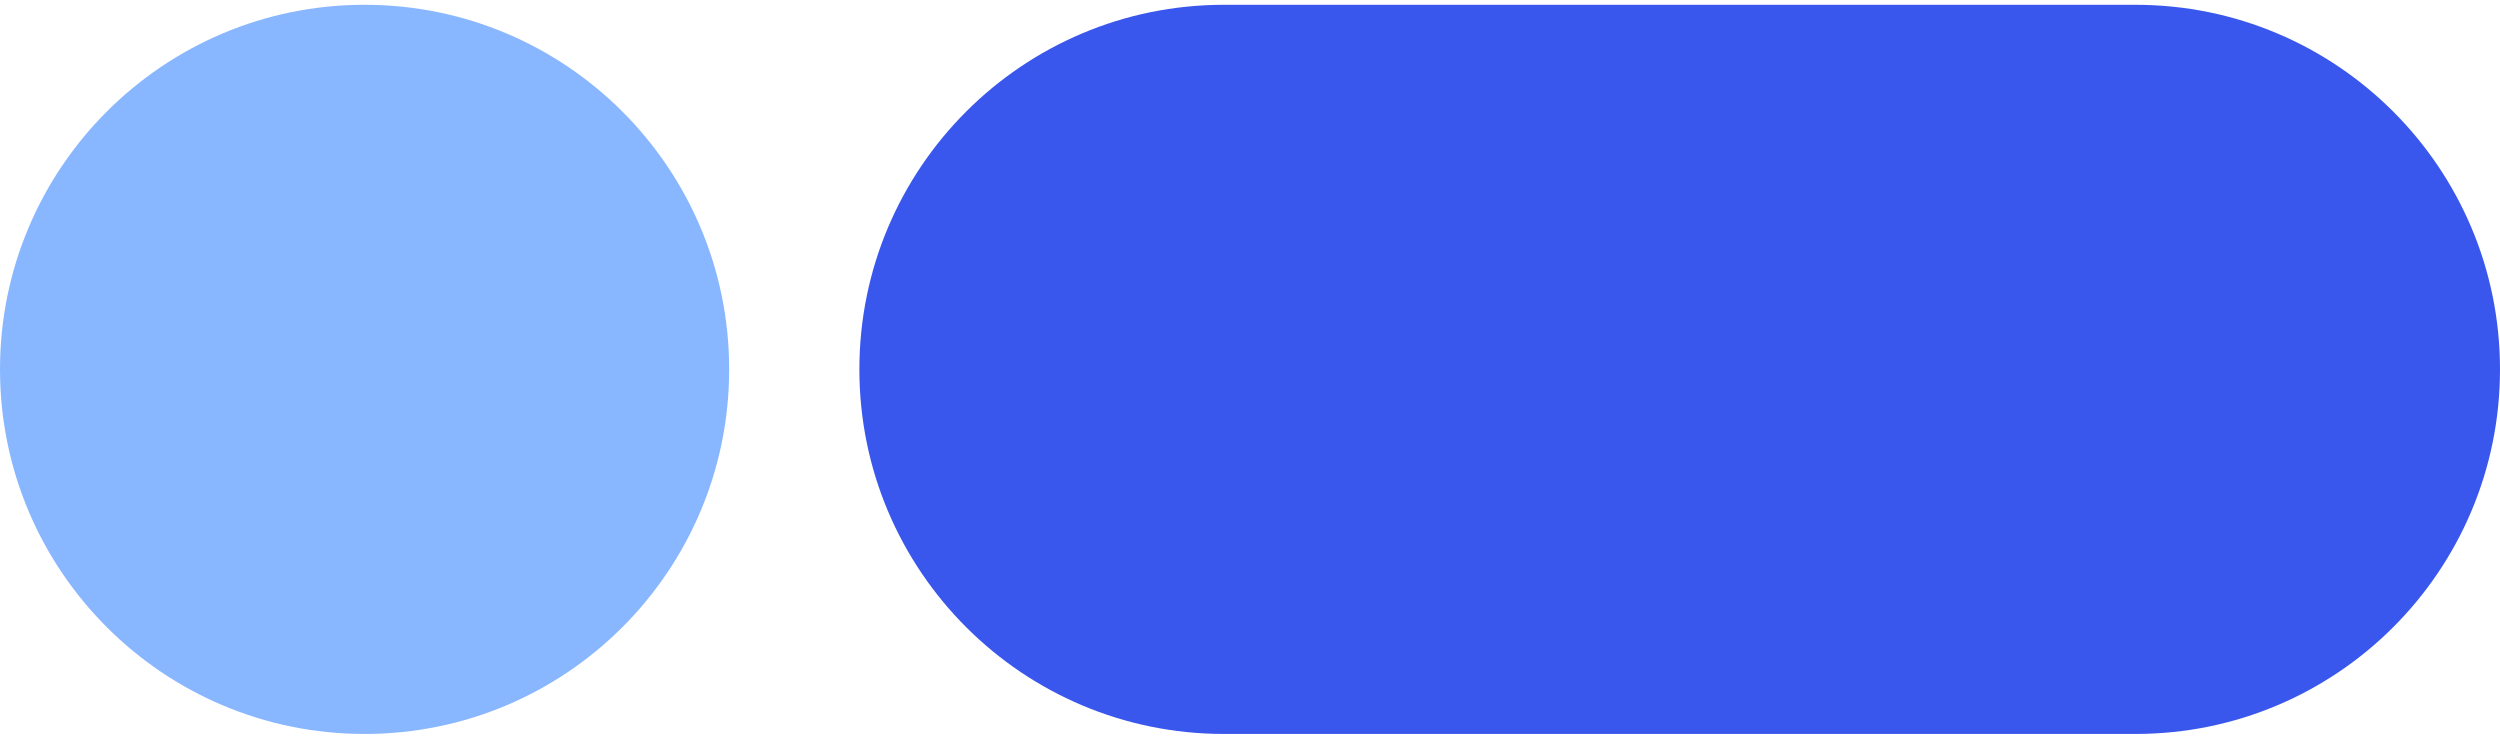 <svg width="96" height="29" viewBox="0 0 96 29" fill="none" xmlns="http://www.w3.org/2000/svg">
<g clip-path="url(#clip0_85_222)">
<path opacity="0.5" d="M14 28.184C21.732 28.184 28 21.916 28 14.184C28 6.452 21.732 0.184 14 0.184C6.268 0.184 0 6.452 0 14.184C0 21.916 6.268 28.184 14 28.184Z" fill="#126FFF"/>
<path d="M82 0.184H47C39.268 0.184 33 6.452 33 14.184C33 21.916 39.268 28.184 47 28.184H82C89.732 28.184 96 21.916 96 14.184C96 6.452 89.732 0.184 82 0.184Z" fill="#3957ED"/>
</g>
<defs>
<clipPath id="clip0_85_222">
<rect width="96" height="28" fill="white" transform="translate(0 0.184)"/>
</clipPath>
</defs>
</svg>
